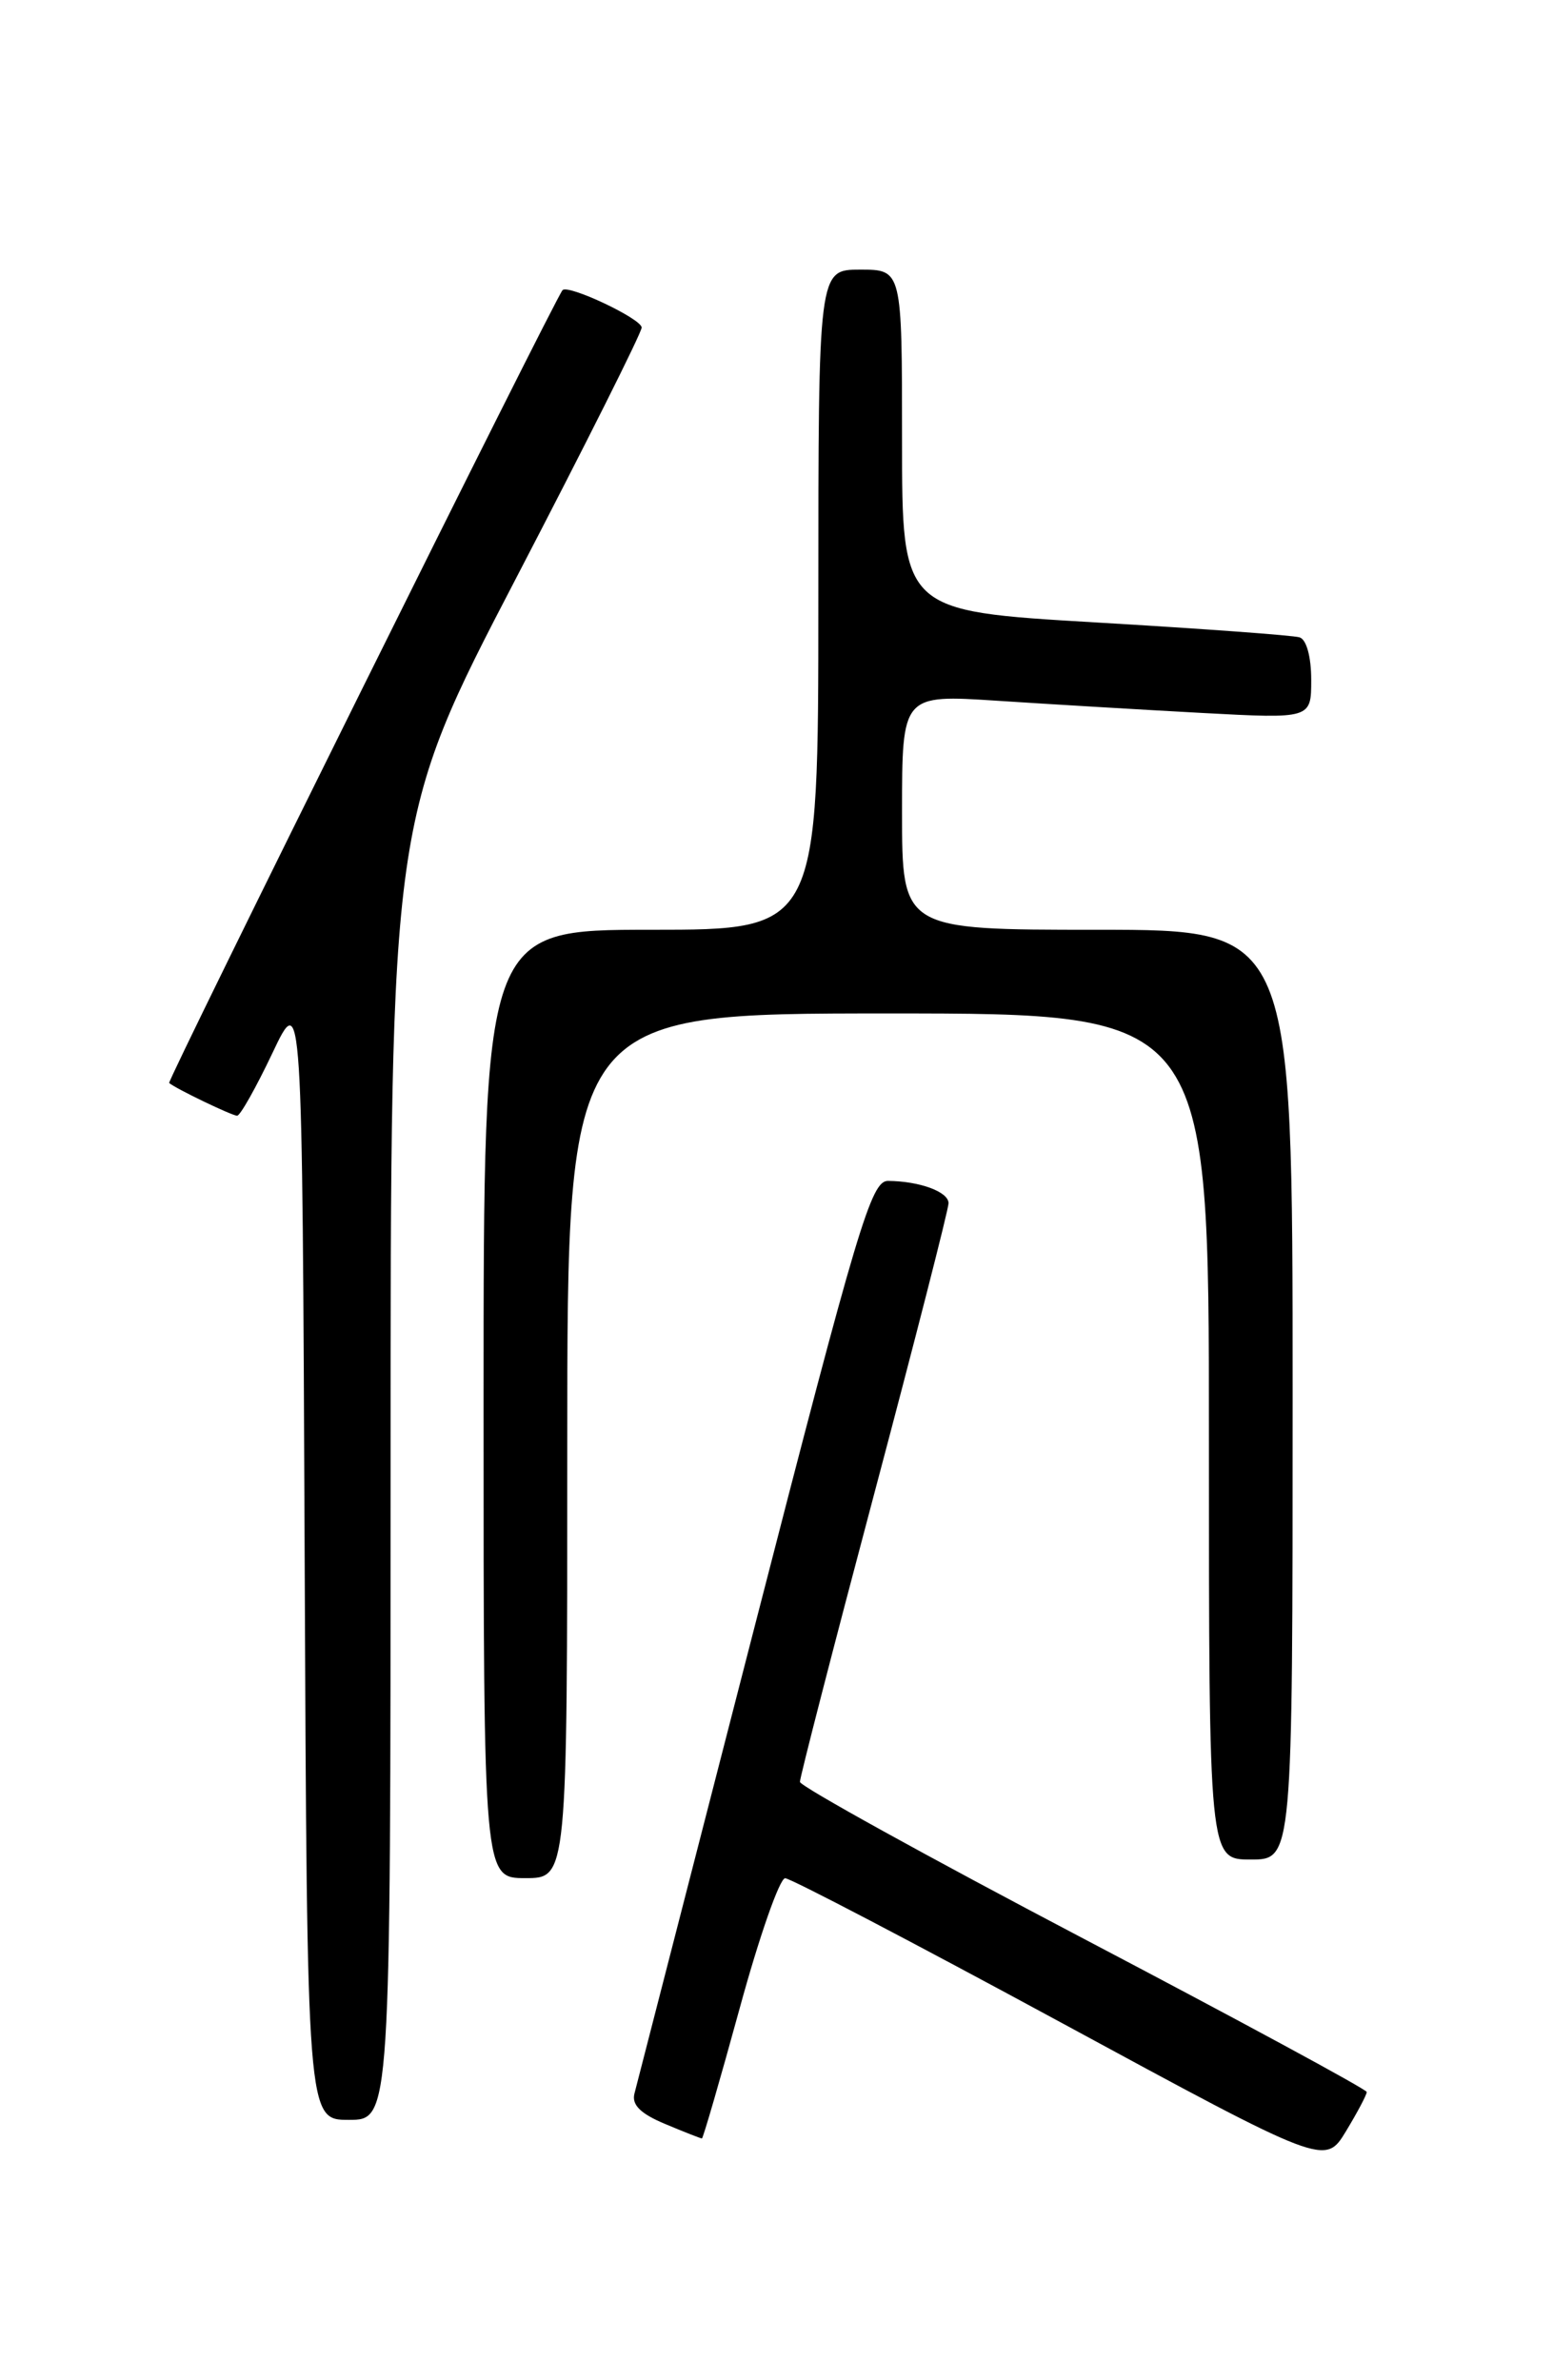 <?xml version="1.0" encoding="UTF-8" standalone="no"?>
<!DOCTYPE svg PUBLIC "-//W3C//DTD SVG 1.1//EN" "http://www.w3.org/Graphics/SVG/1.1/DTD/svg11.dtd" >
<svg xmlns="http://www.w3.org/2000/svg" xmlns:xlink="http://www.w3.org/1999/xlink" version="1.1" viewBox="0 0 167 256">
 <g >
 <path fill="currentColor"
d=" M 146.97 225.00 C 146.96 224.72 133.25 217.30 116.50 208.50 C 99.75 199.70 86.04 192.12 86.02 191.65 C 86.01 191.18 89.60 177.25 94.00 160.69 C 98.40 144.13 102.00 130.05 102.00 129.41 C 102.00 128.18 98.90 127.04 95.49 127.01 C 93.68 127.00 92.28 131.68 81.07 175.25 C 74.24 201.79 68.46 224.26 68.22 225.19 C 67.92 226.39 68.89 227.34 71.52 228.44 C 73.57 229.30 75.35 230.00 75.48 230.00 C 75.60 230.00 77.43 223.70 79.54 216.00 C 81.64 208.30 83.84 202.01 84.43 202.01 C 85.02 202.02 98.32 208.98 114.00 217.48 C 142.49 232.93 142.49 232.93 144.74 229.22 C 145.98 227.17 146.98 225.28 146.97 225.00 Z  M 42.00 158.06 C 42.00 88.13 42.00 88.13 55.50 62.18 C 62.92 47.91 69.00 35.78 69.00 35.23 C 69.00 34.29 61.08 30.55 60.49 31.21 C 59.68 32.10 17.94 116.26 18.19 116.48 C 18.90 117.09 24.95 120.00 25.50 120.00 C 25.83 120.00 27.54 116.96 29.30 113.25 C 32.50 106.50 32.50 106.50 32.76 167.25 C 33.02 228.00 33.02 228.00 37.51 228.00 C 42.00 228.00 42.00 228.00 42.00 158.06 Z  M 61.00 155.50 C 61.00 109.00 61.00 109.00 95.50 109.00 C 130.00 109.00 130.00 109.00 130.00 154.50 C 130.00 200.00 130.00 200.00 134.50 200.00 C 139.00 200.00 139.00 200.00 139.00 150.00 C 139.00 100.00 139.00 100.00 118.00 100.00 C 97.00 100.00 97.00 100.00 97.00 87.35 C 97.00 74.70 97.00 74.70 107.25 75.37 C 112.89 75.74 122.79 76.33 129.25 76.68 C 141.00 77.31 141.00 77.31 141.00 73.12 C 141.00 70.65 140.49 68.78 139.75 68.55 C 139.06 68.33 129.16 67.61 117.75 66.94 C 97.00 65.72 97.00 65.72 97.00 47.36 C 97.00 29.00 97.00 29.00 92.50 29.00 C 88.00 29.00 88.00 29.00 88.00 64.50 C 88.00 100.00 88.00 100.00 70.00 100.00 C 52.00 100.00 52.00 100.00 52.00 151.00 C 52.00 202.00 52.00 202.00 56.50 202.00 C 61.00 202.00 61.00 202.00 61.00 155.50 Z "/>
</g>
</svg>